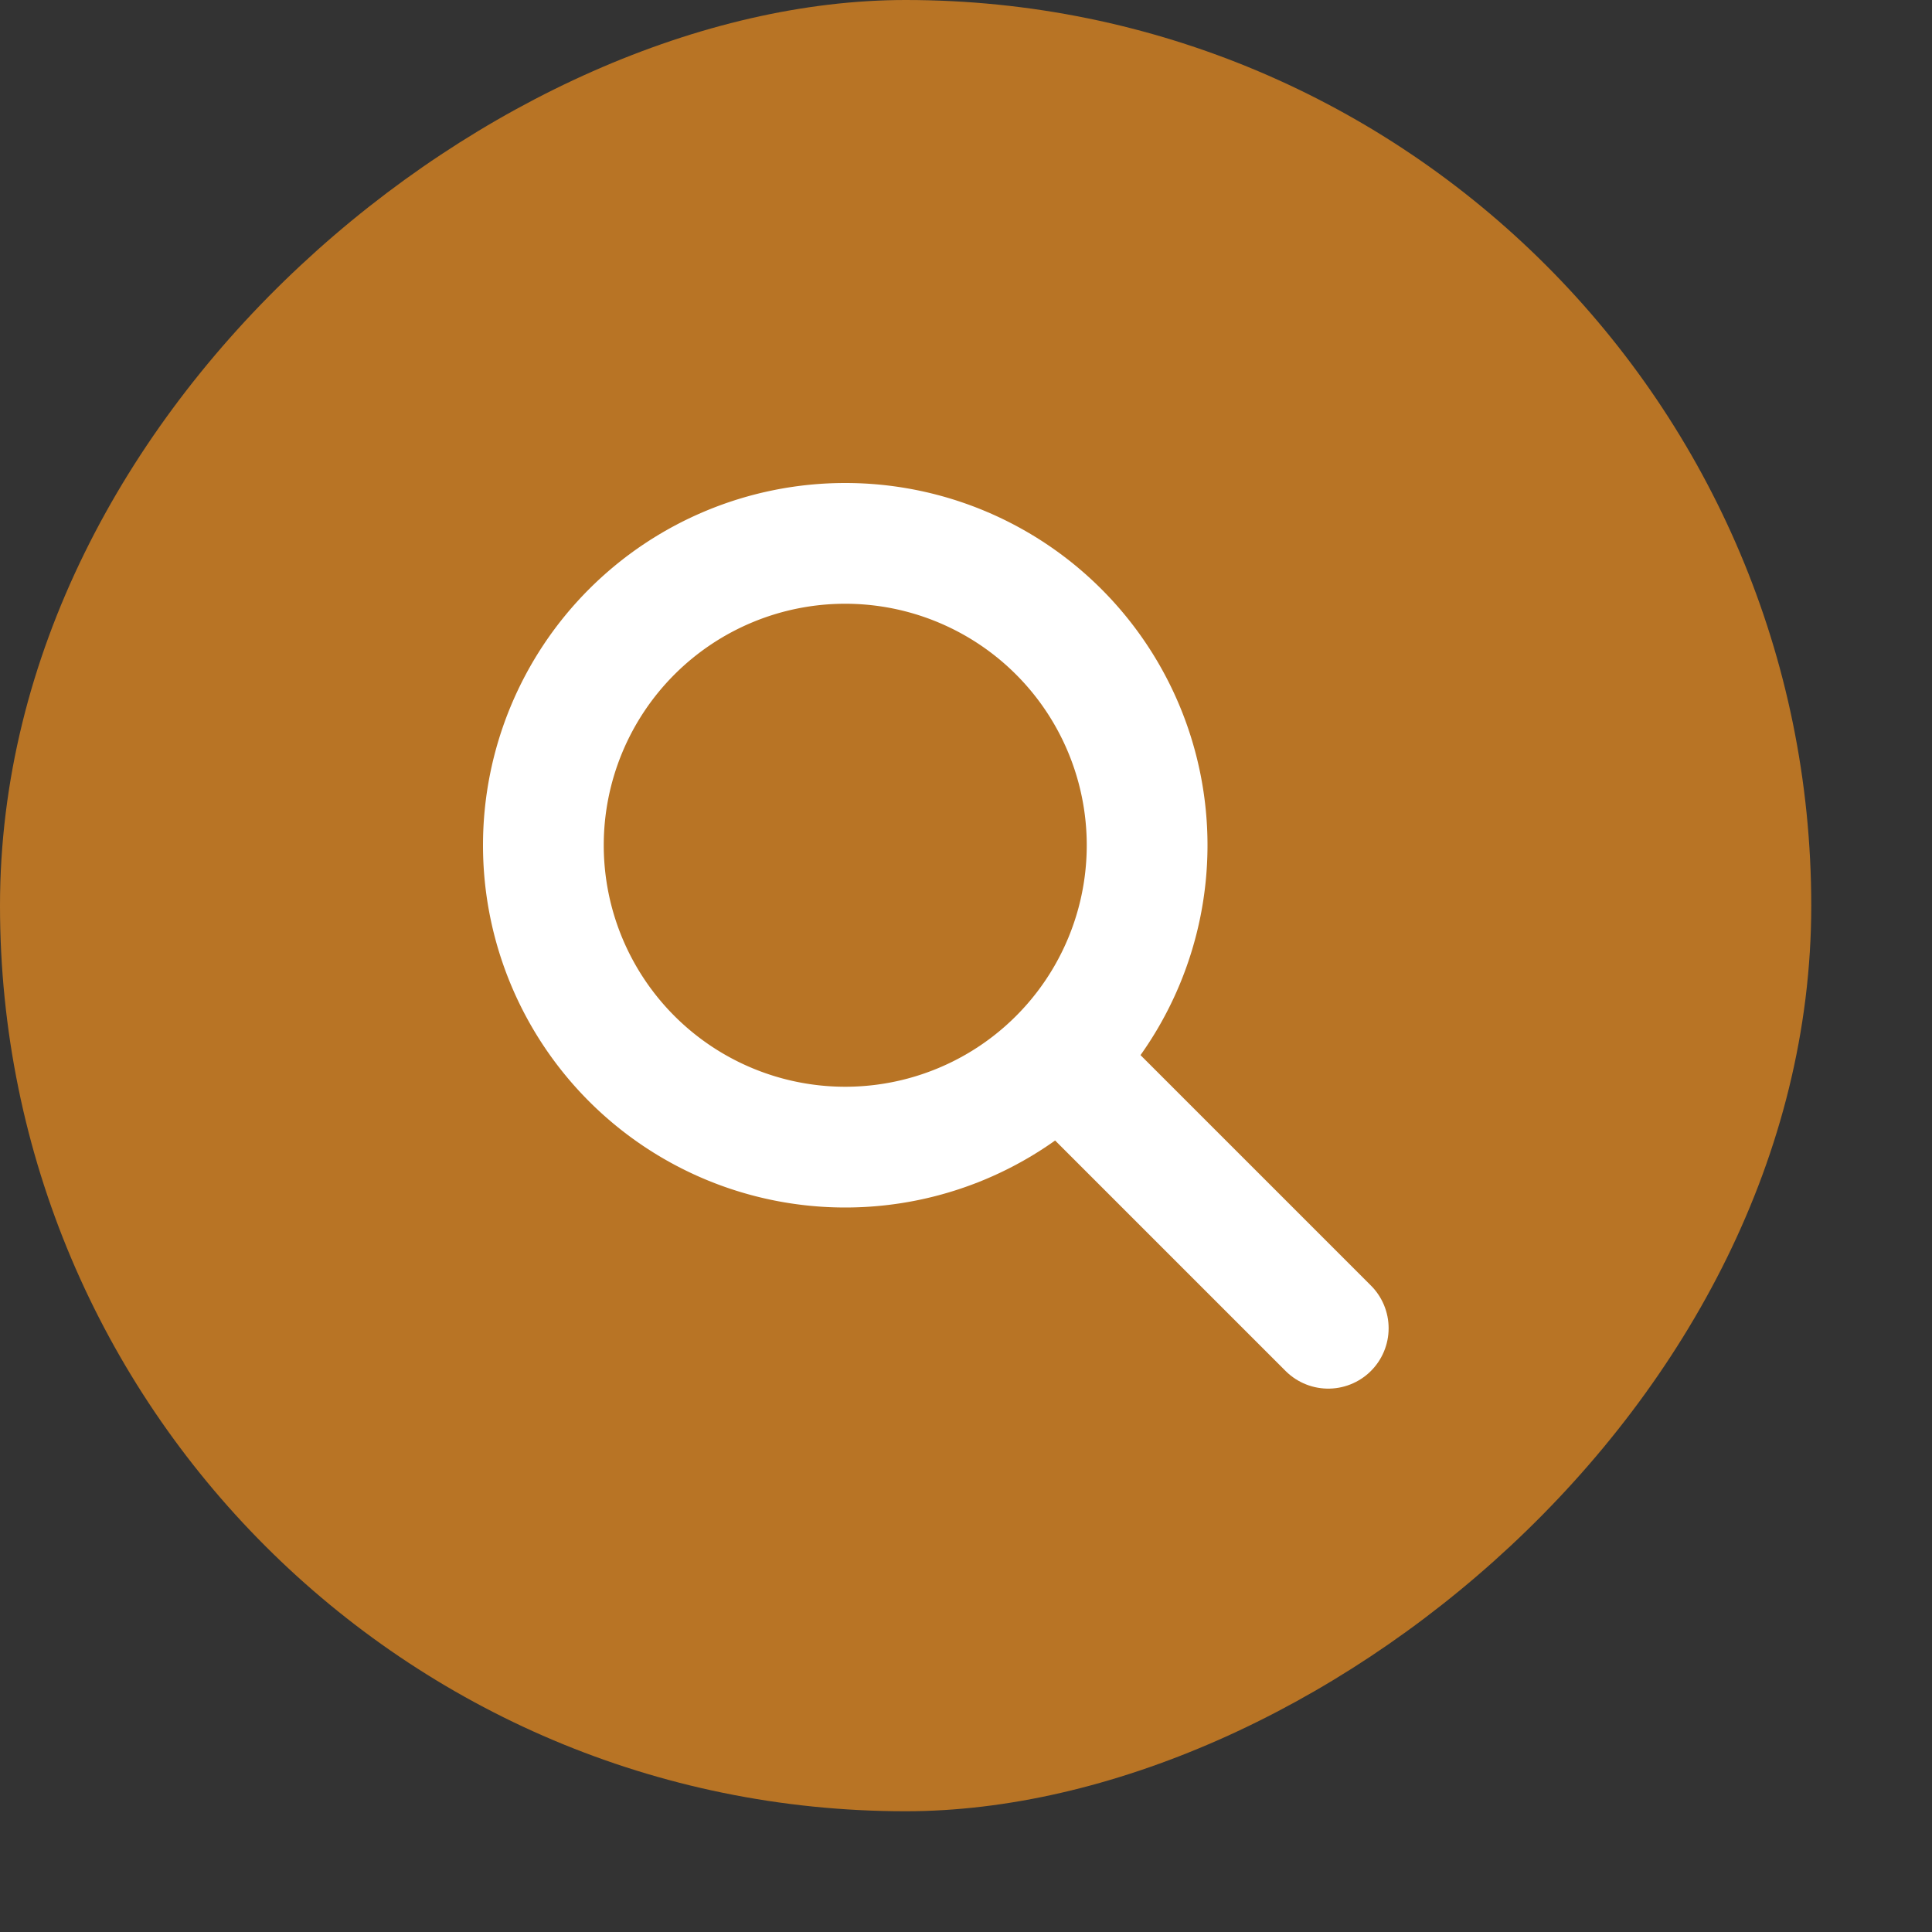 <svg xmlns="http://www.w3.org/2000/svg" width="16" height="16" version="1">
 <rect width="100%" height="100%" fill="#333333" stroke="none"/>
 <rect style="fill:#b87425" width="15" height="15" x="-15" y="0" rx="7.5" ry="7.5" transform="rotate(-90)"/>
 <path style="fill:#ffffff" d="m 7,4 a 3,3 0 0 1 3,3 A 3,3 0 0 1 7,10 3,3 0 0 1 4,7 a 3,3 0 0 1 3,-3 z m 0,1 a 2,2 0 0 0 -2,2 2,2 0 0 0 2,2 2,2 0 0 0 2,-2 2,2 0 0 0 -2,-2 z"/>
 <path style="fill:none;stroke:#ffffff;stroke-width:1px;stroke-linecap:round" d="M 11,11 9,9"/>
</svg>
